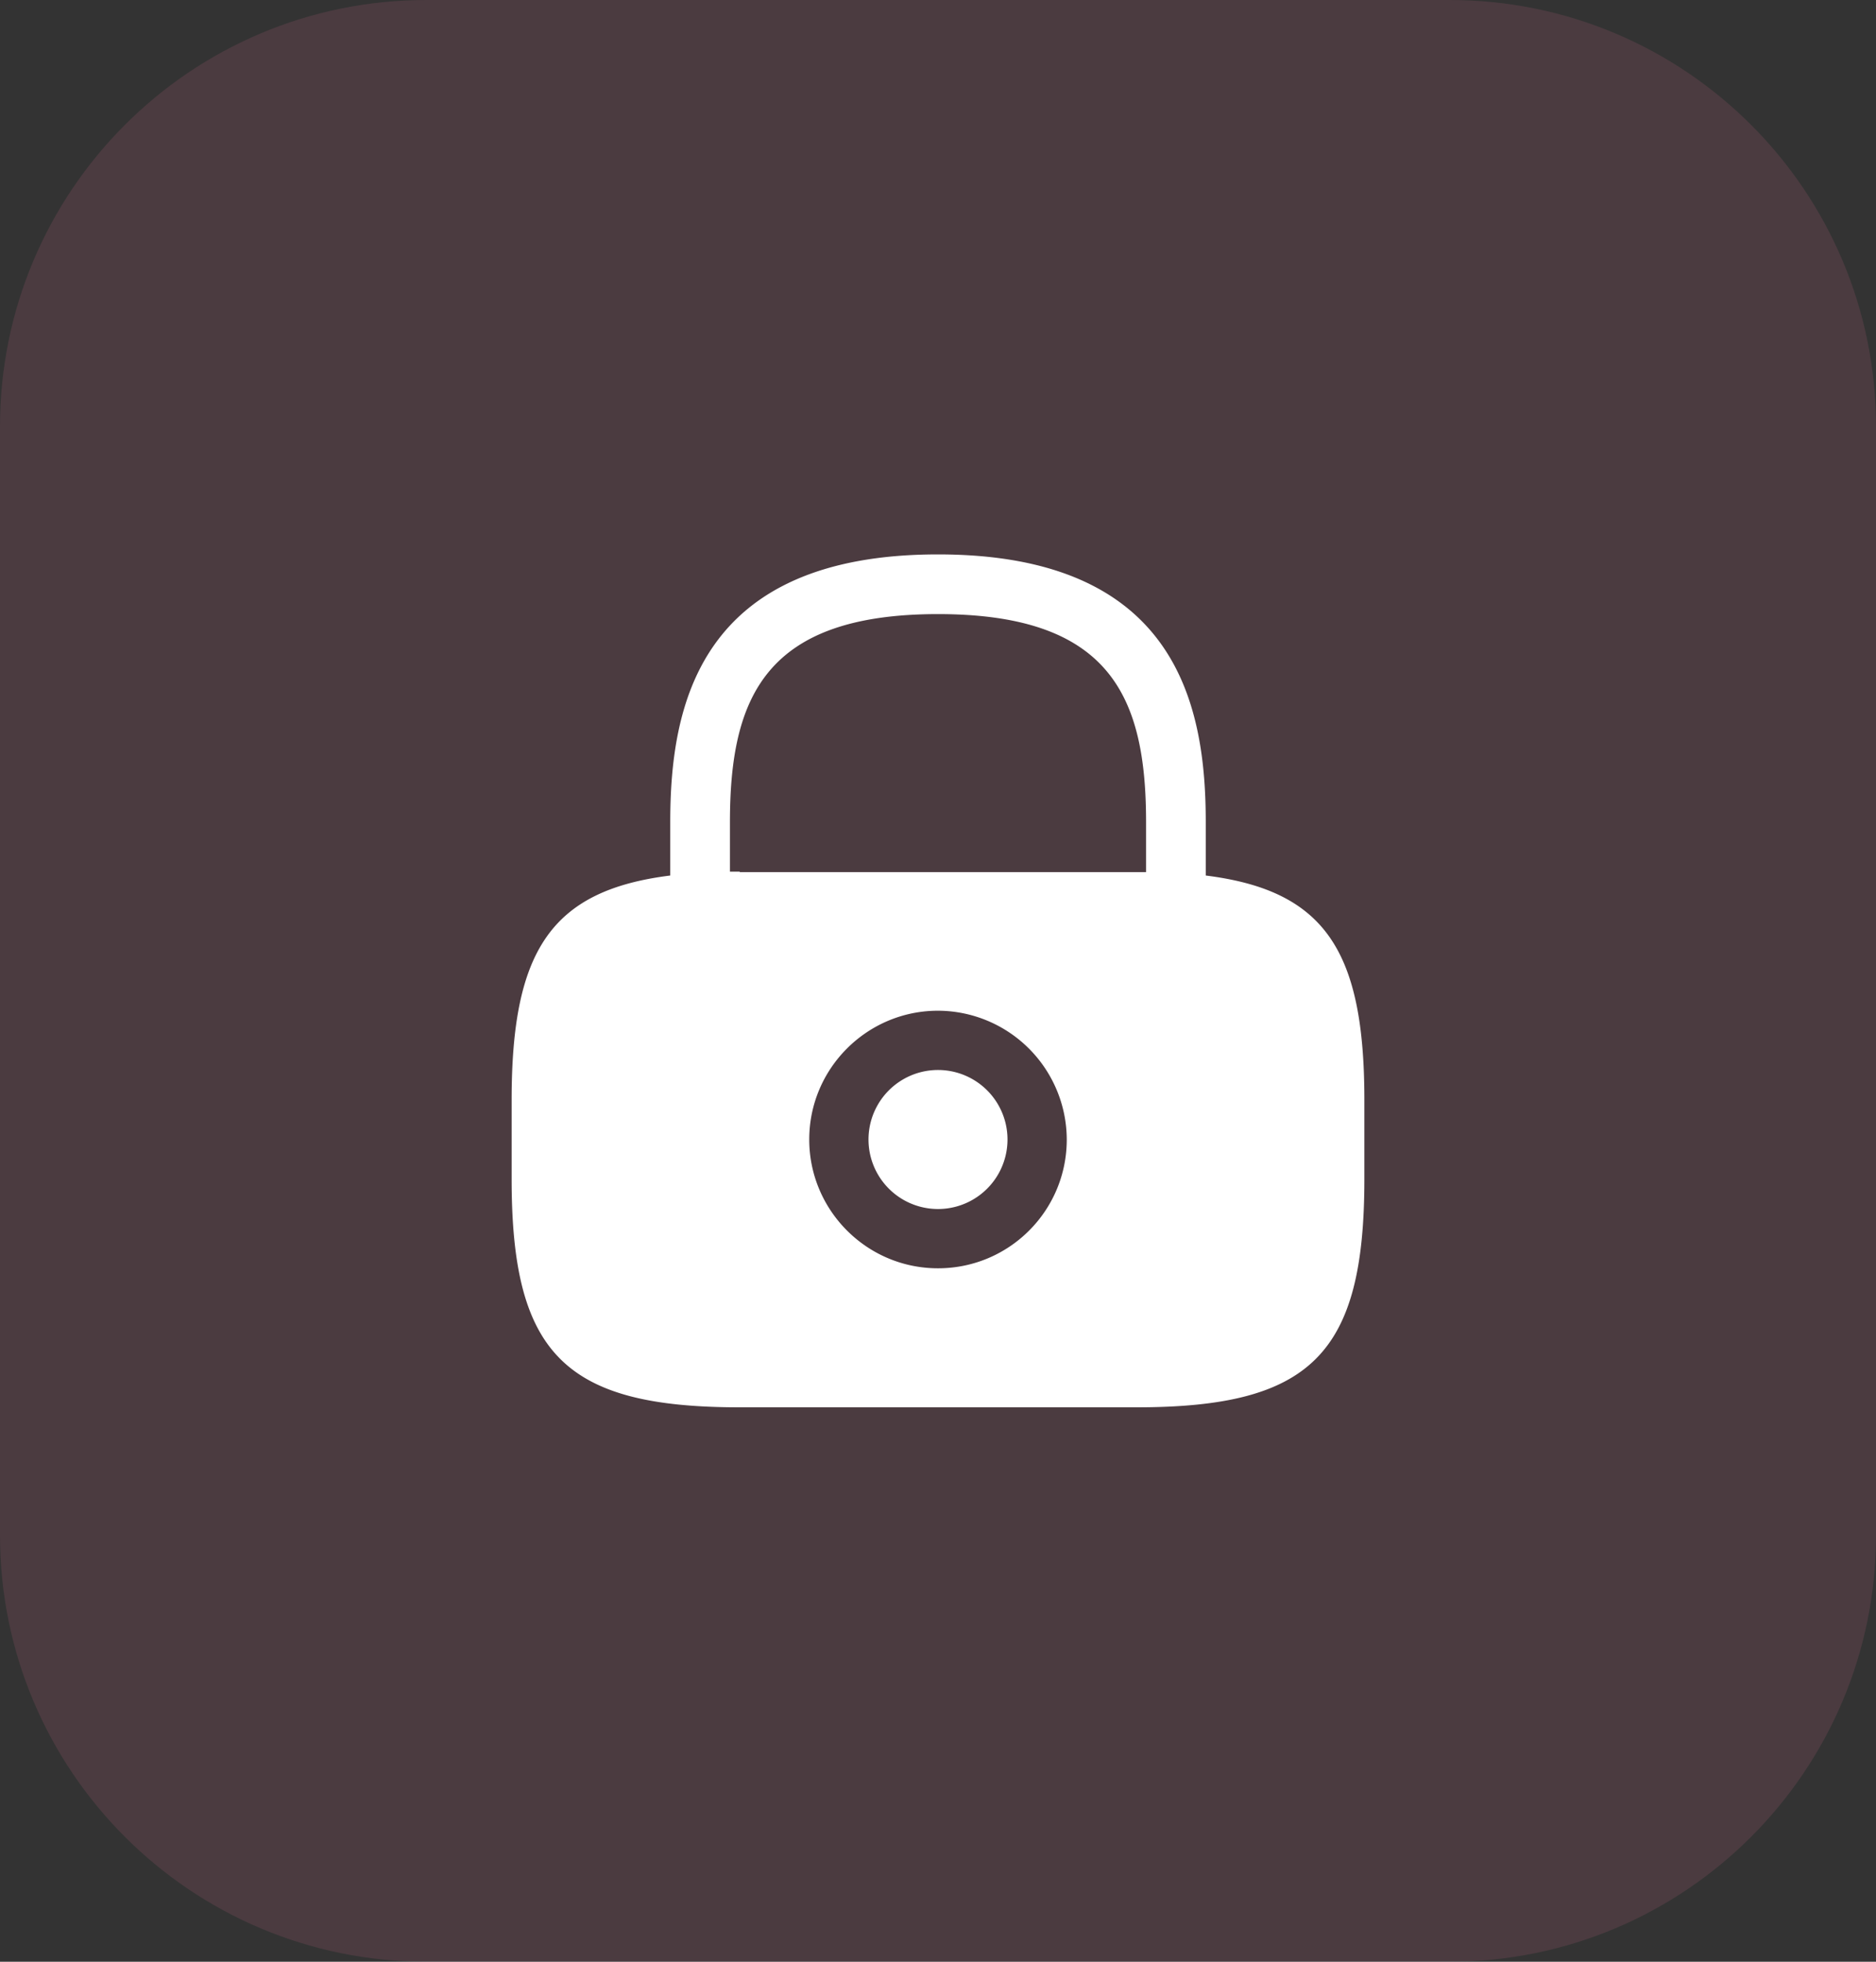 <svg xmlns="http://www.w3.org/2000/svg" width="44" height="46" fill="none"><rect width="100%" height="100%" fill="#333333" stroke="none"/><path fill="#FA7CA1" fill-opacity=".6" d="M0 10C0 4.477 4.477 0 10 0h24c5.523 0 10 4.477 10 10v26c0 5.523-4.477 10-10 10H10C4.477 46 0 41.523 0 36z" opacity=".2"/><path fill="#fff" d="M22 28.35a1.63 1.63 0 1 0 0-3.26 1.63 1.63 0 0 0 0 3.26"/><path fill="#fff" d="M28.28 20.53v-1.25c0-2.7-.65-6.28-6.28-6.28s-6.28 3.58-6.28 6.28v1.25c-2.8.35-3.72 1.77-3.72 5.26v1.86c0 4.1 1.25 5.35 5.35 5.35h9.3c4.1 0 5.35-1.25 5.35-5.35v-1.86c0-3.49-.92-4.91-3.72-5.26M22 29.74c-1.67 0-3.02-1.36-3.02-3.02 0-1.67 1.36-3.02 3.02-3.02a3.03 3.03 0 0 1 3.02 3.02c0 1.67-1.35 3.02-3.02 3.02m-4.65-9.3h-.23v-1.16c0-2.93.83-4.88 4.88-4.88s4.88 1.95 4.88 4.88v1.17h-9.53z"/></svg>
